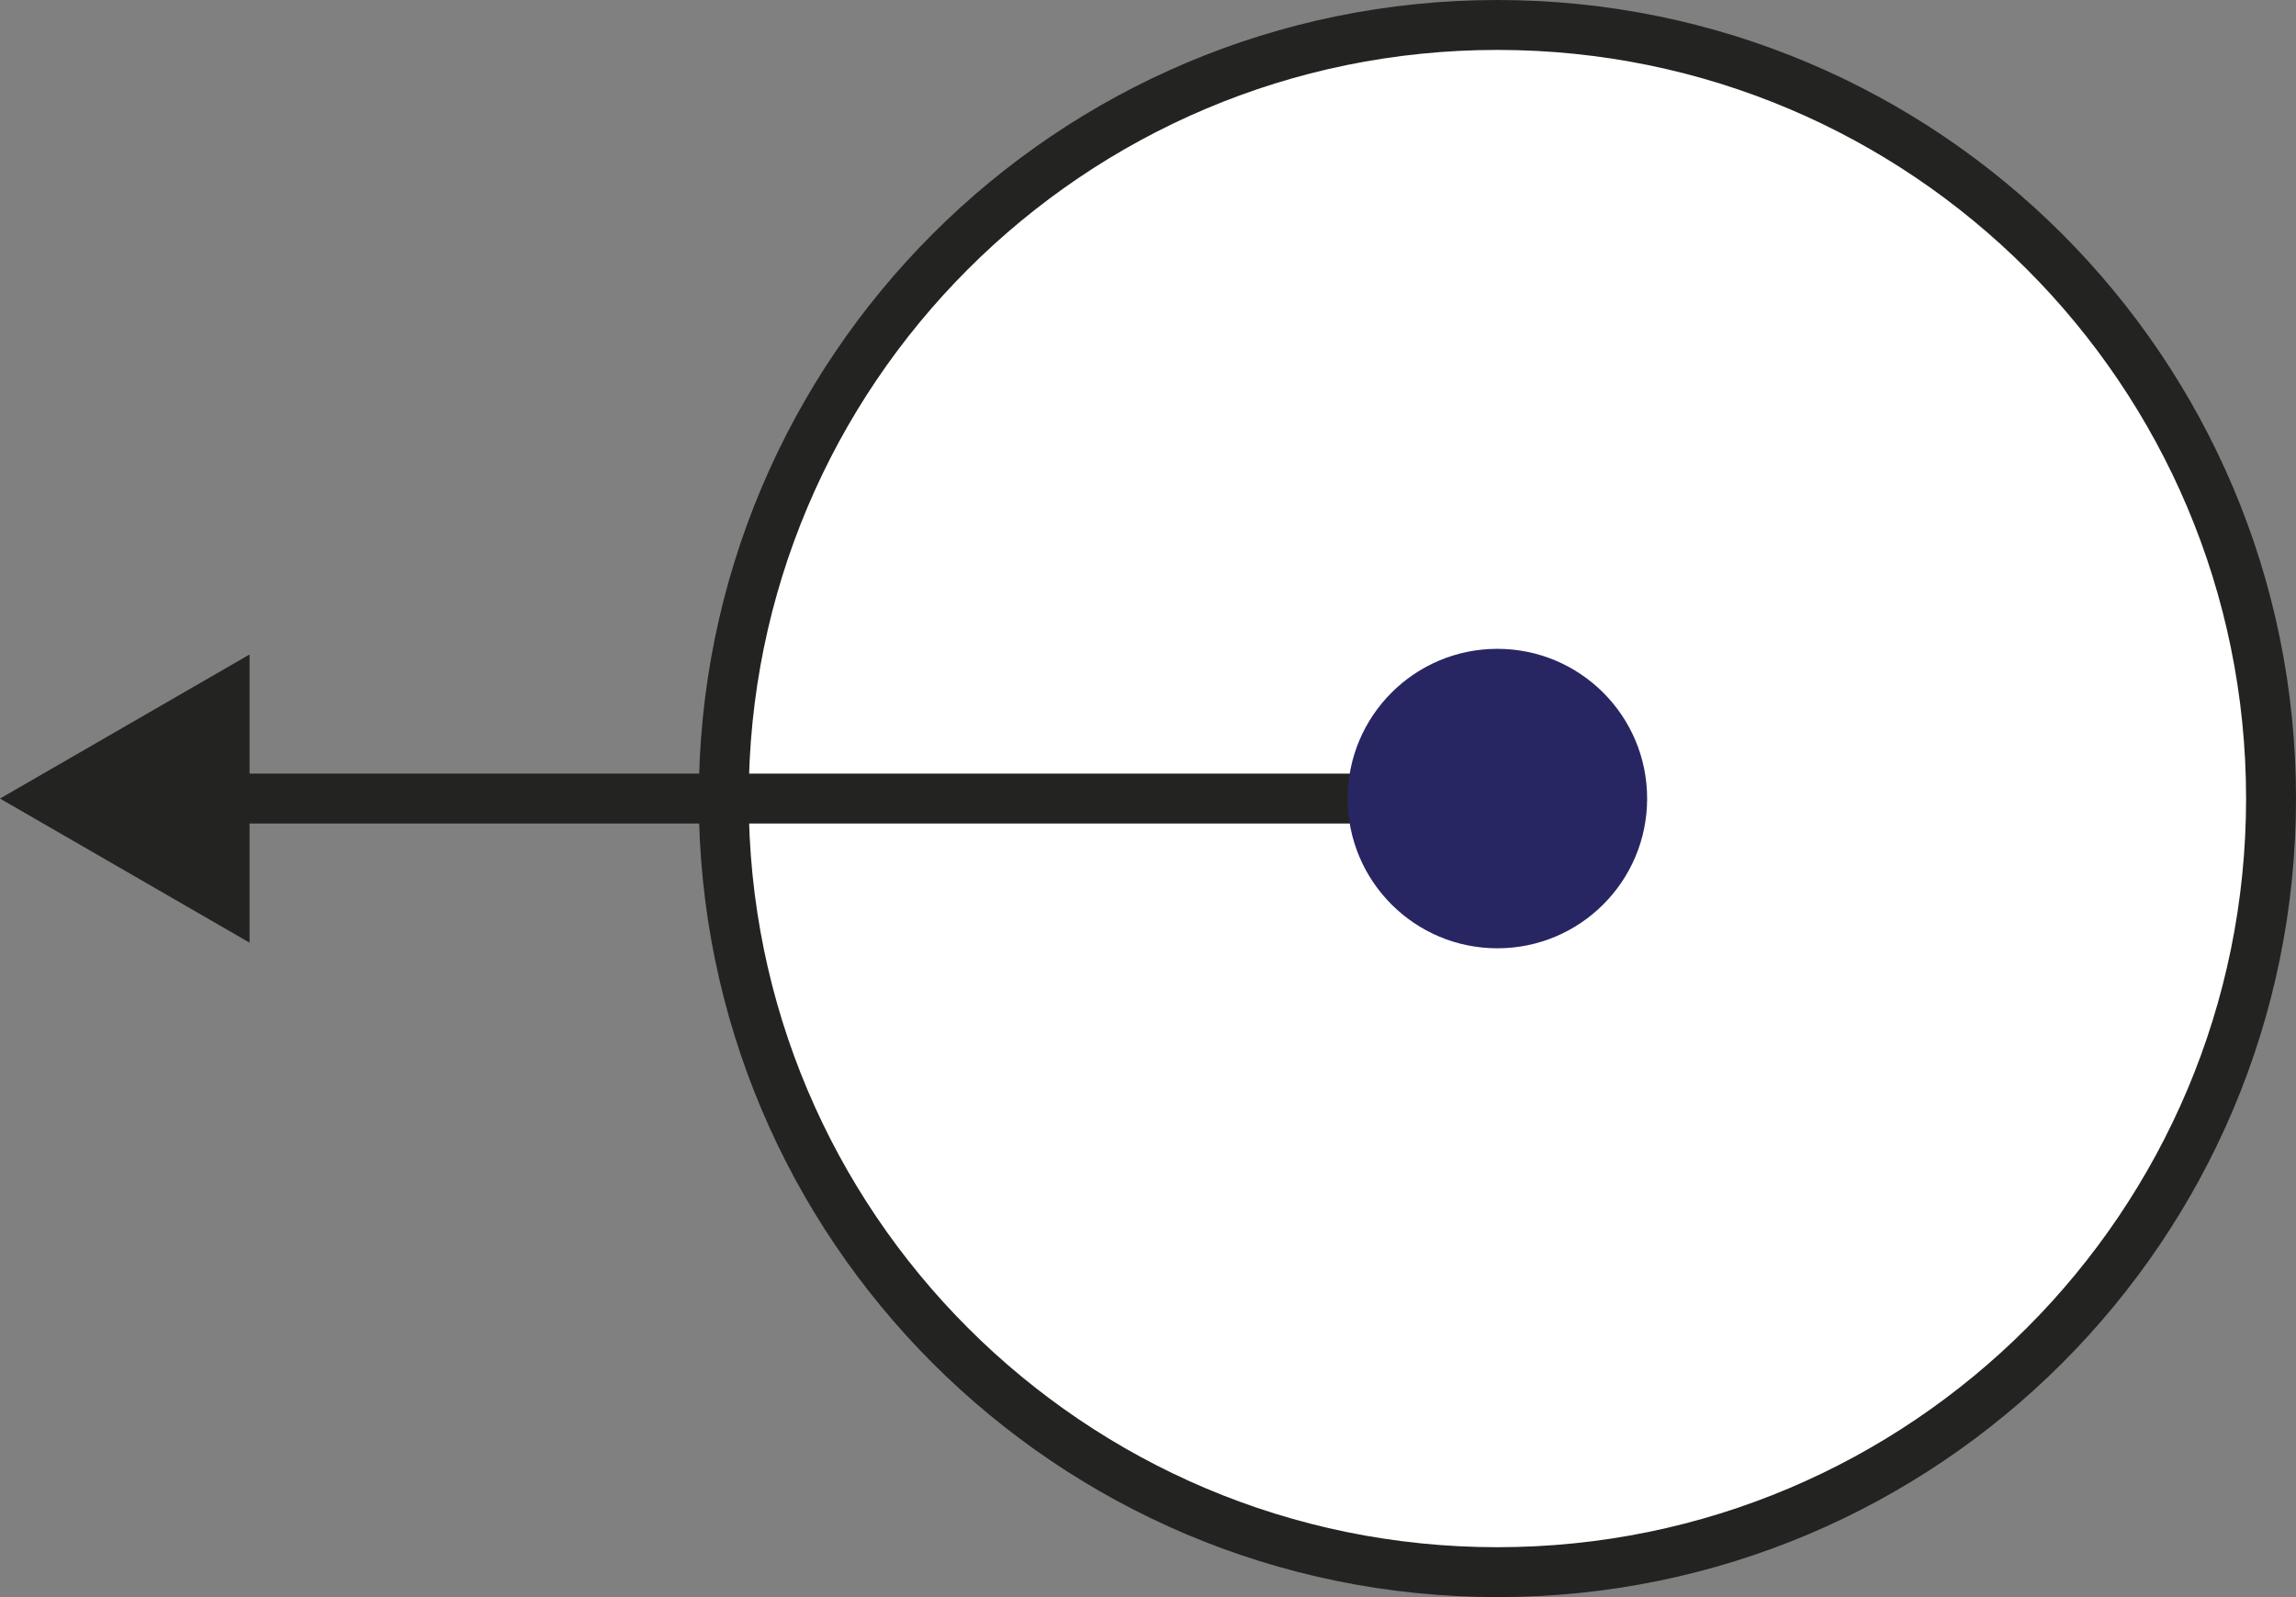 <svg width="92" height="64" viewBox="0 0 92 64" fill="none" xmlns="http://www.w3.org/2000/svg">
<rect x="0" y="0" width="92" height="64" fill="#808080" stroke="none"/>
<g id="slider-arrow 1" clip-path="url(#clip0_8_255)">
<path id="Vector" d="M60 63C77.121 63 91 49.121 91 32C91 14.879 77.121 1 60 1C42.879 1 29 14.879 29 32C29 49.121 42.879 63 60 63Z" fill="white" stroke="#232321" stroke-width="2"/>
<path id="Vector_2" d="M0 32L10 37.774V26.227L0 32ZM60 31H9V33H60V31Z" fill="#232321"/>
<path id="Vector_3" d="M60 38C63.314 38 66 35.314 66 32C66 28.686 63.314 26 60 26C56.686 26 54 28.686 54 32C54 35.314 56.686 38 60 38Z" fill="#282563"/>
</g>
<defs>
<clipPath id="clip0_8_255">
<rect width="92" height="64" fill="white"/>
</clipPath>
</defs>
</svg>

